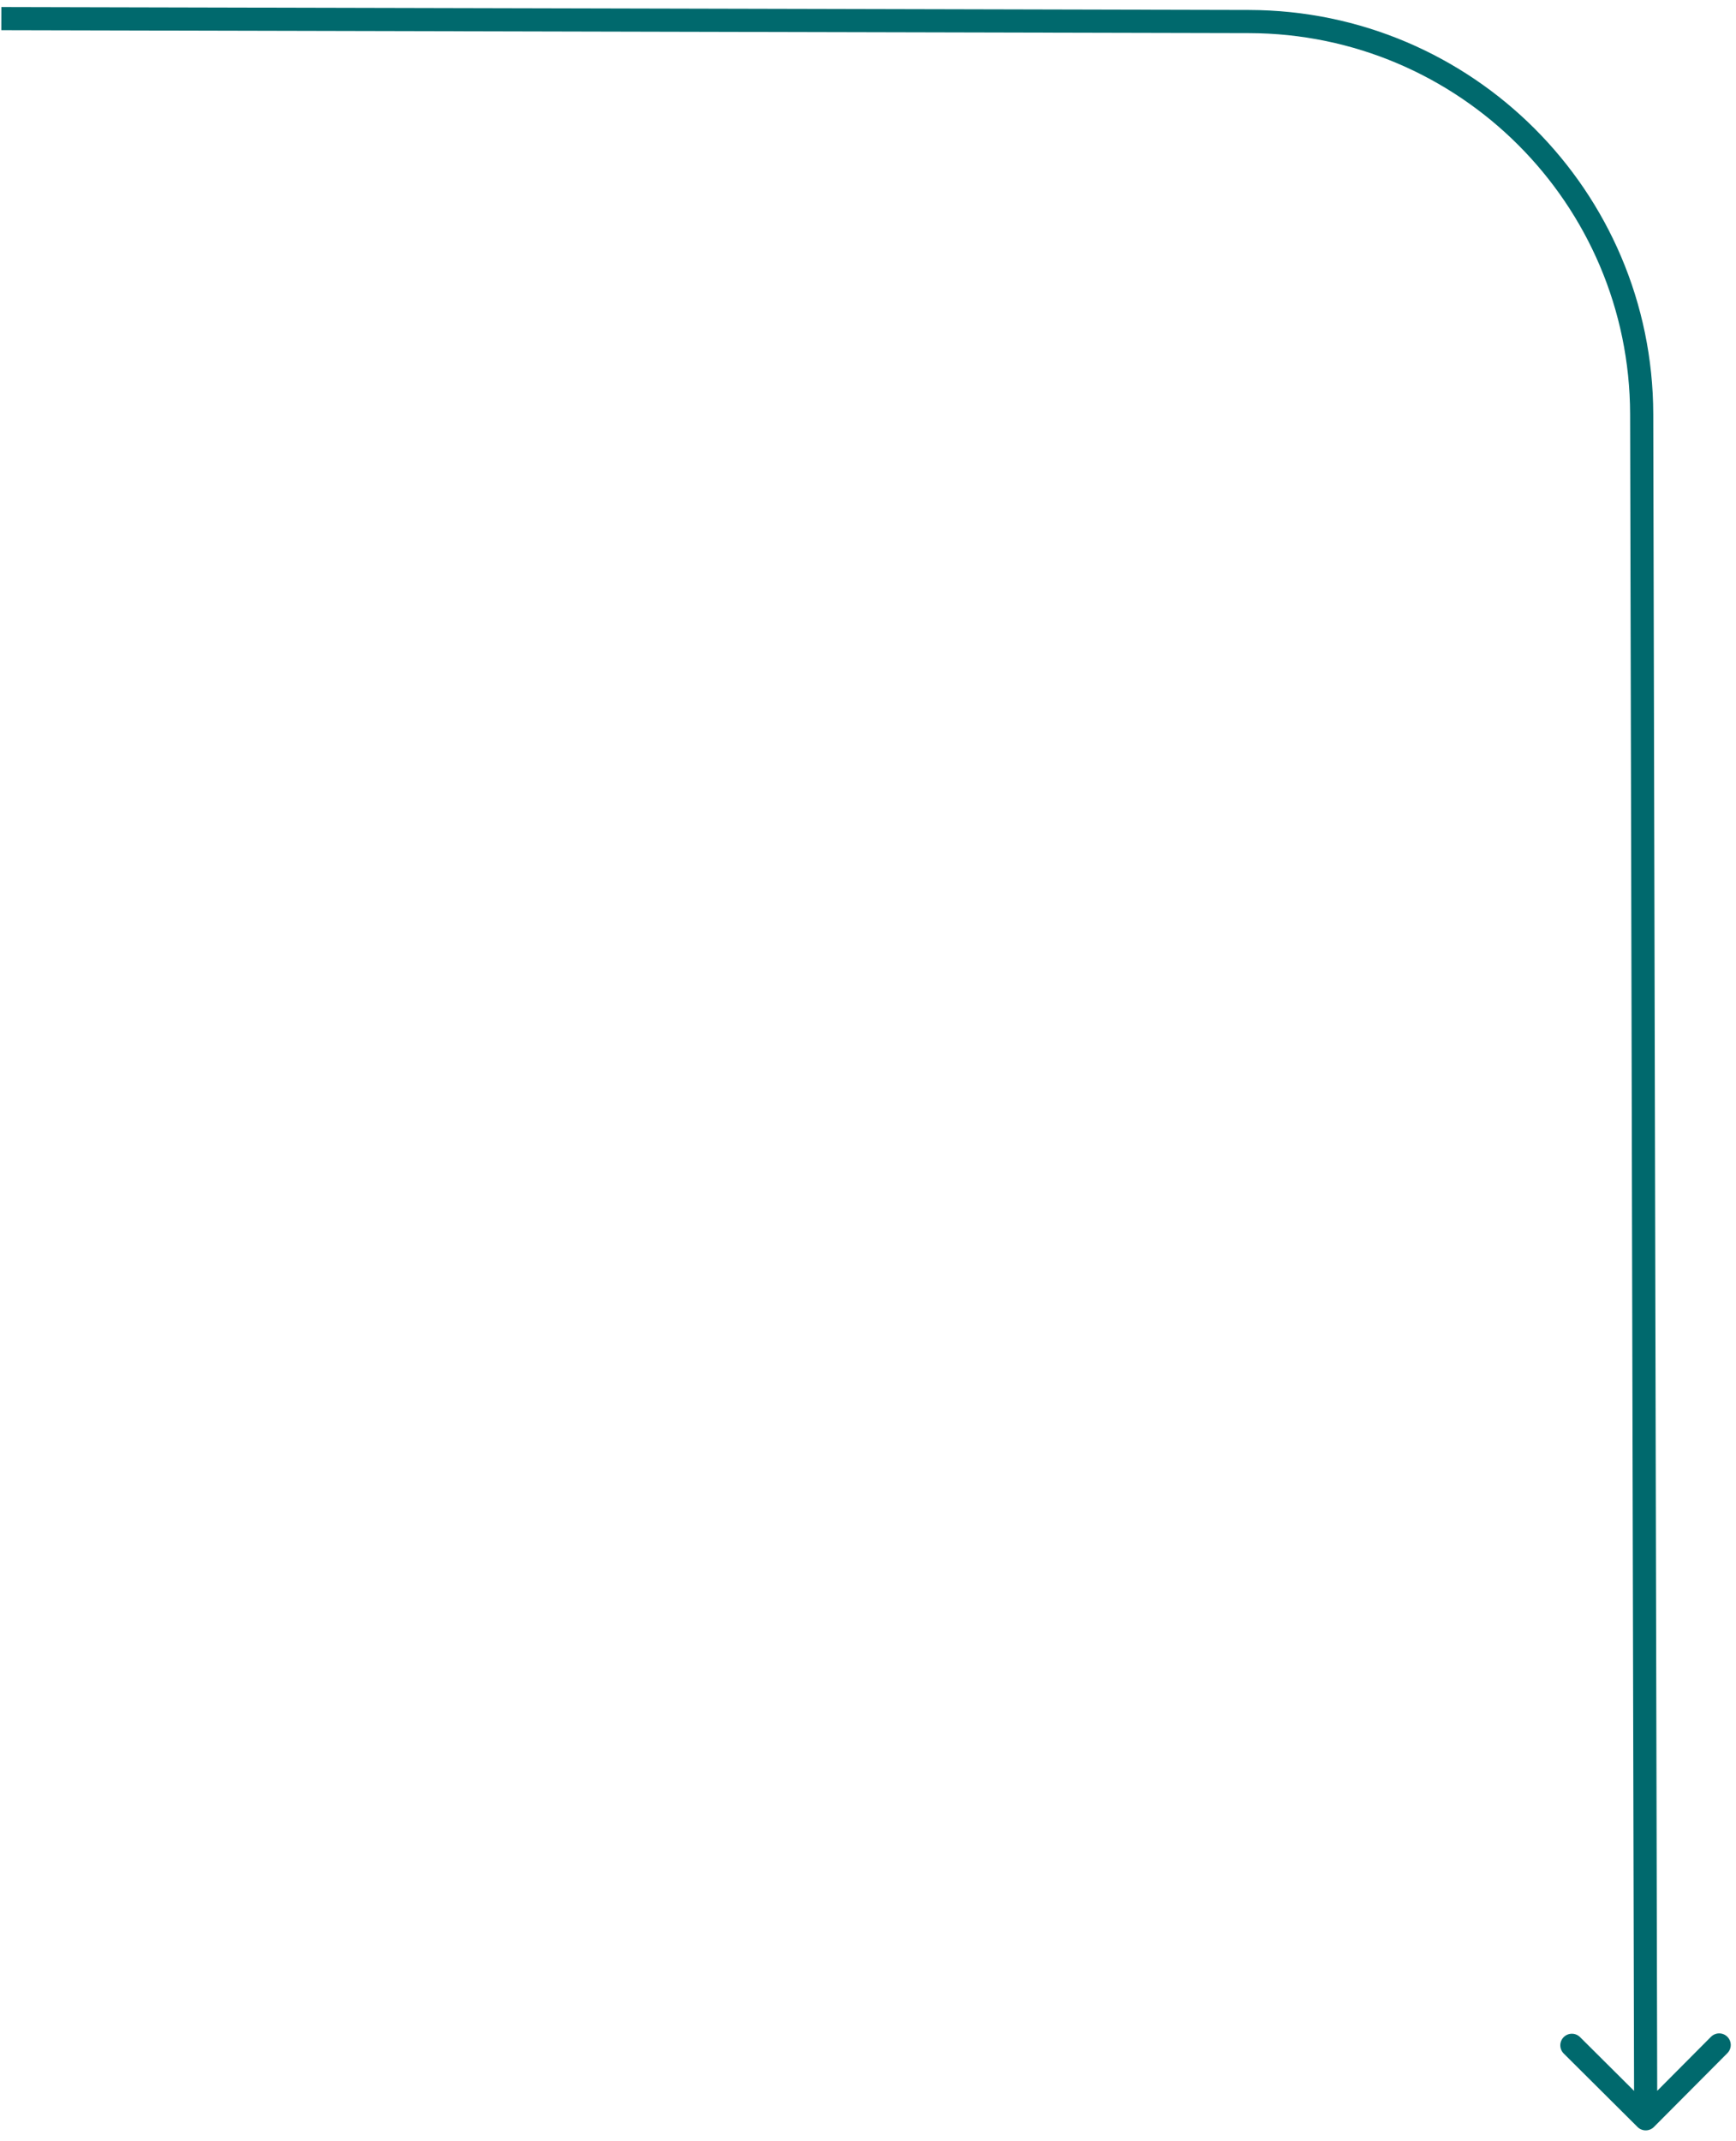 <svg width="150" height="185" viewBox="0 0 150 185" fill="none" xmlns="http://www.w3.org/2000/svg">
<path id="Arrow 1" d="M107.932 1.862L107.934 0.862L107.932 1.862ZM141.851 35.782L142.851 35.779L141.851 35.782ZM141.493 183.771C141.884 184.16 142.517 184.159 142.907 183.768L149.256 177.389C149.645 176.997 149.644 176.364 149.252 175.974C148.861 175.585 148.228 175.586 147.838 175.978L142.195 181.648L136.525 176.004C136.133 175.615 135.5 175.616 135.11 176.008C134.721 176.399 134.722 177.032 135.114 177.422L141.493 183.771ZM0.113 2.608L107.929 2.862L107.934 0.862L0.118 0.608L0.113 2.608ZM140.851 35.784L141.198 183.064L143.198 183.06L142.851 35.779L140.851 35.784ZM107.929 2.862C126.094 2.905 140.808 17.619 140.851 35.784L142.851 35.779C142.806 16.514 127.199 0.907 107.934 0.862L107.929 2.862Z" fill="#00696D"/>
</svg>
